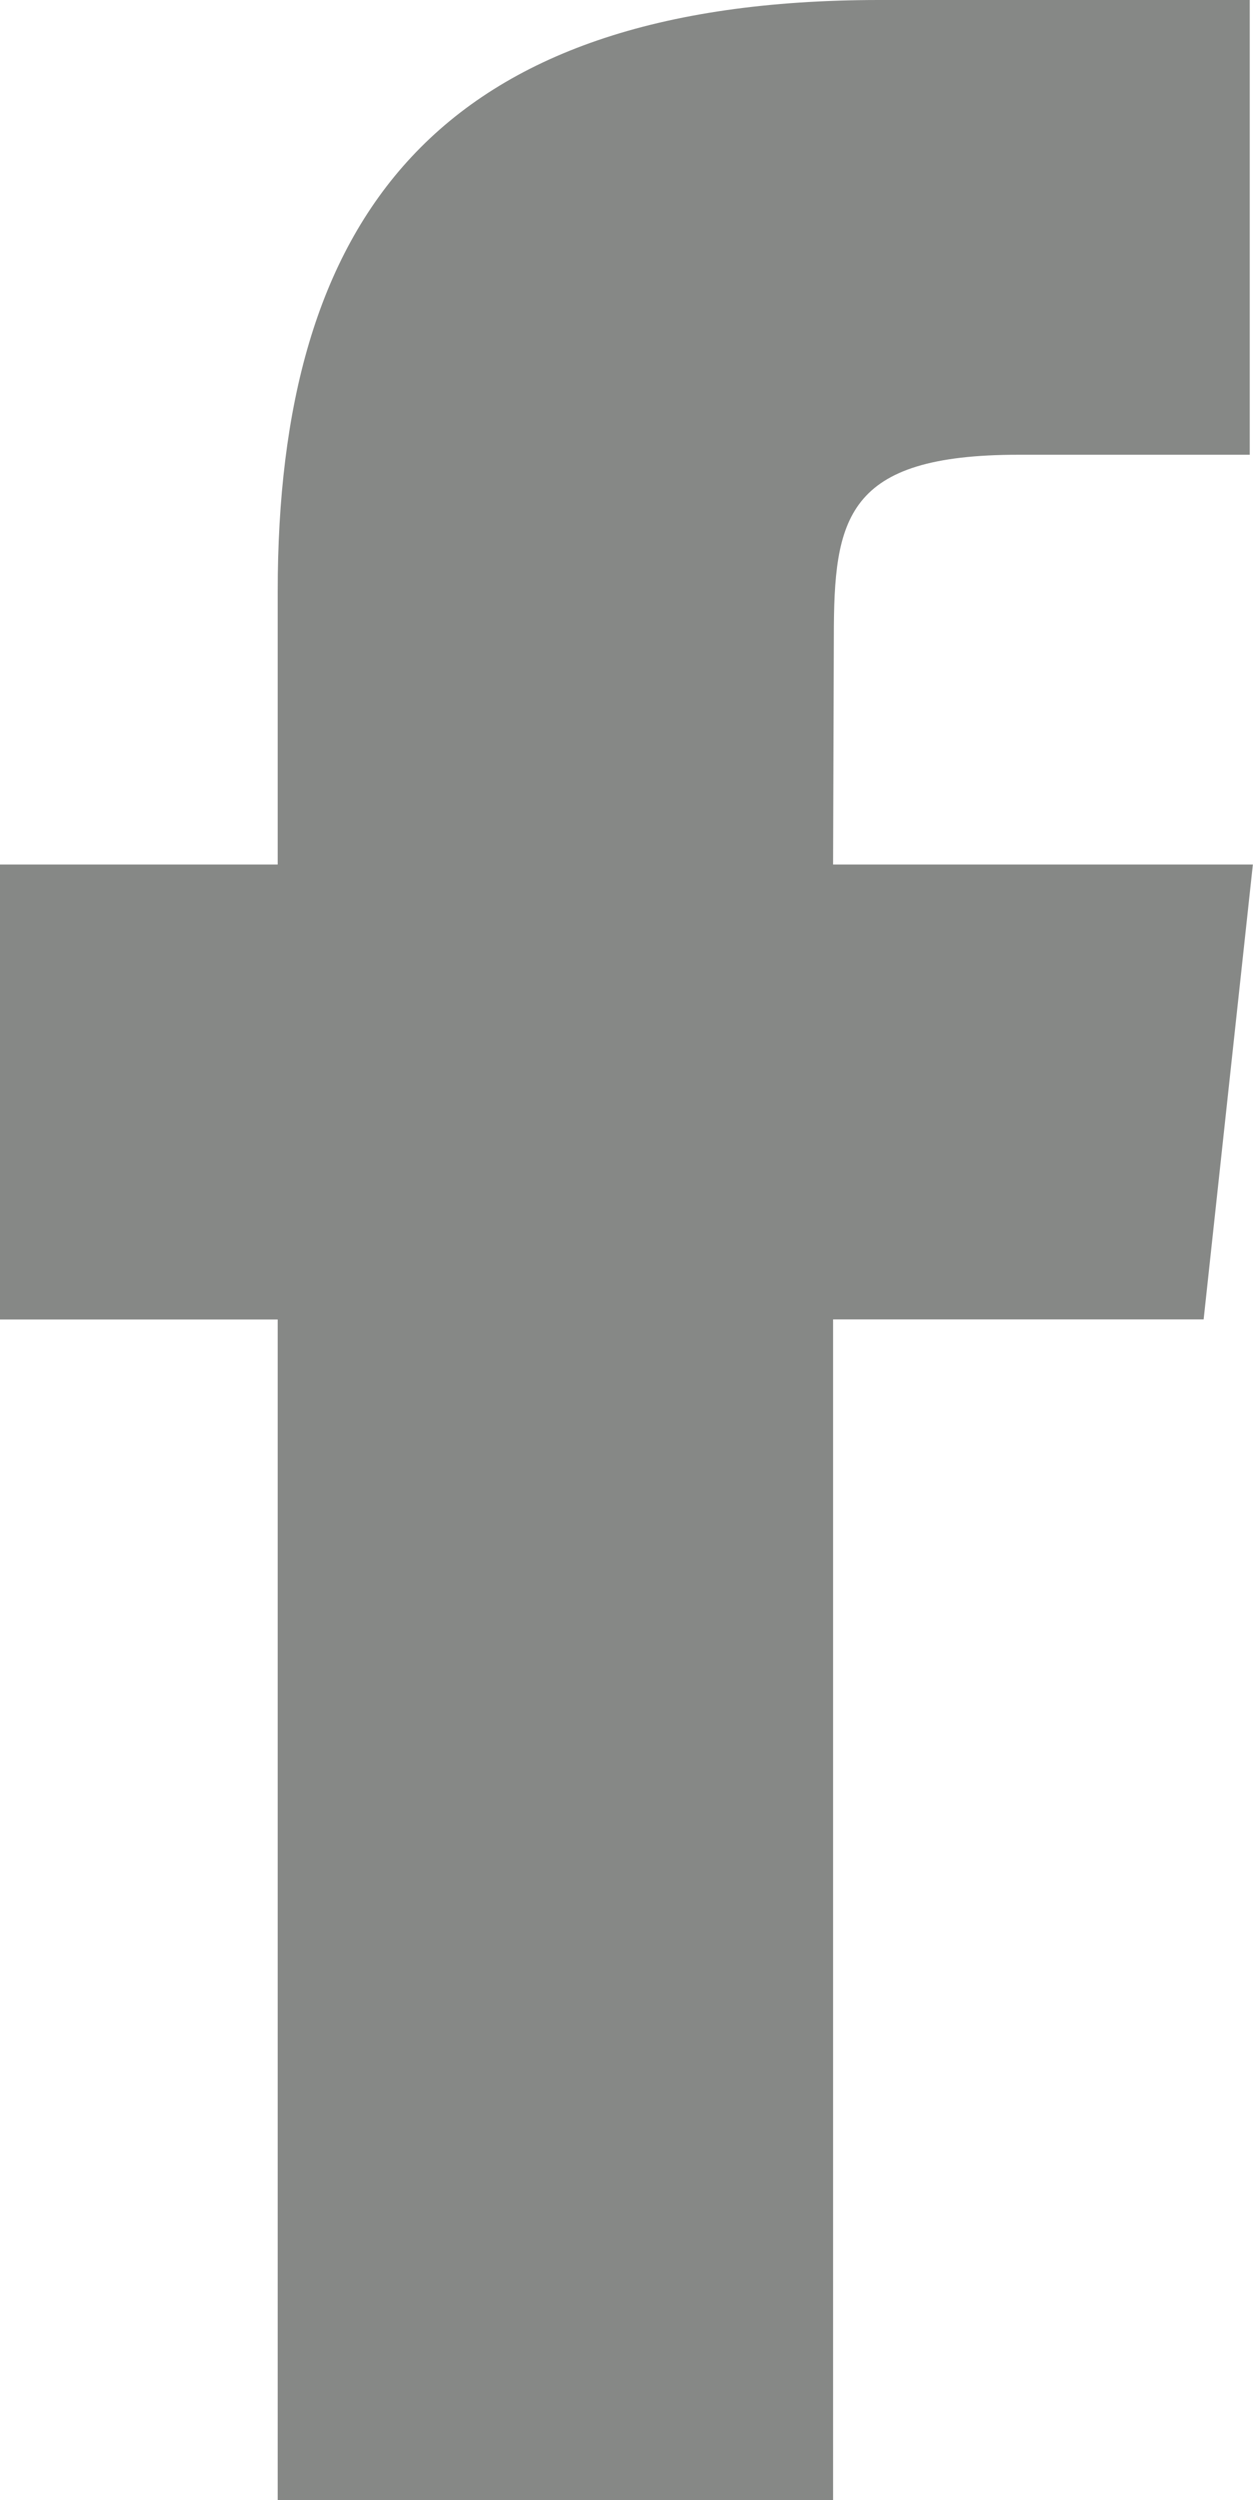<svg xmlns="http://www.w3.org/2000/svg" width="10.026" height="20"><path id="Facebook_Icon" data-name="Facebook Icon" d="M6.666 20H2.222v-9.444H0v-3.64h2.222V4.733C2.222 1.766 3.476 0 7.038 0H10v3.638H8.15c-1.386 0-1.478.509-1.478 1.458l-.006 1.82h3.359l-.394 3.639H6.666z" fill="rgba(54,58,54,0.6)"/></svg>